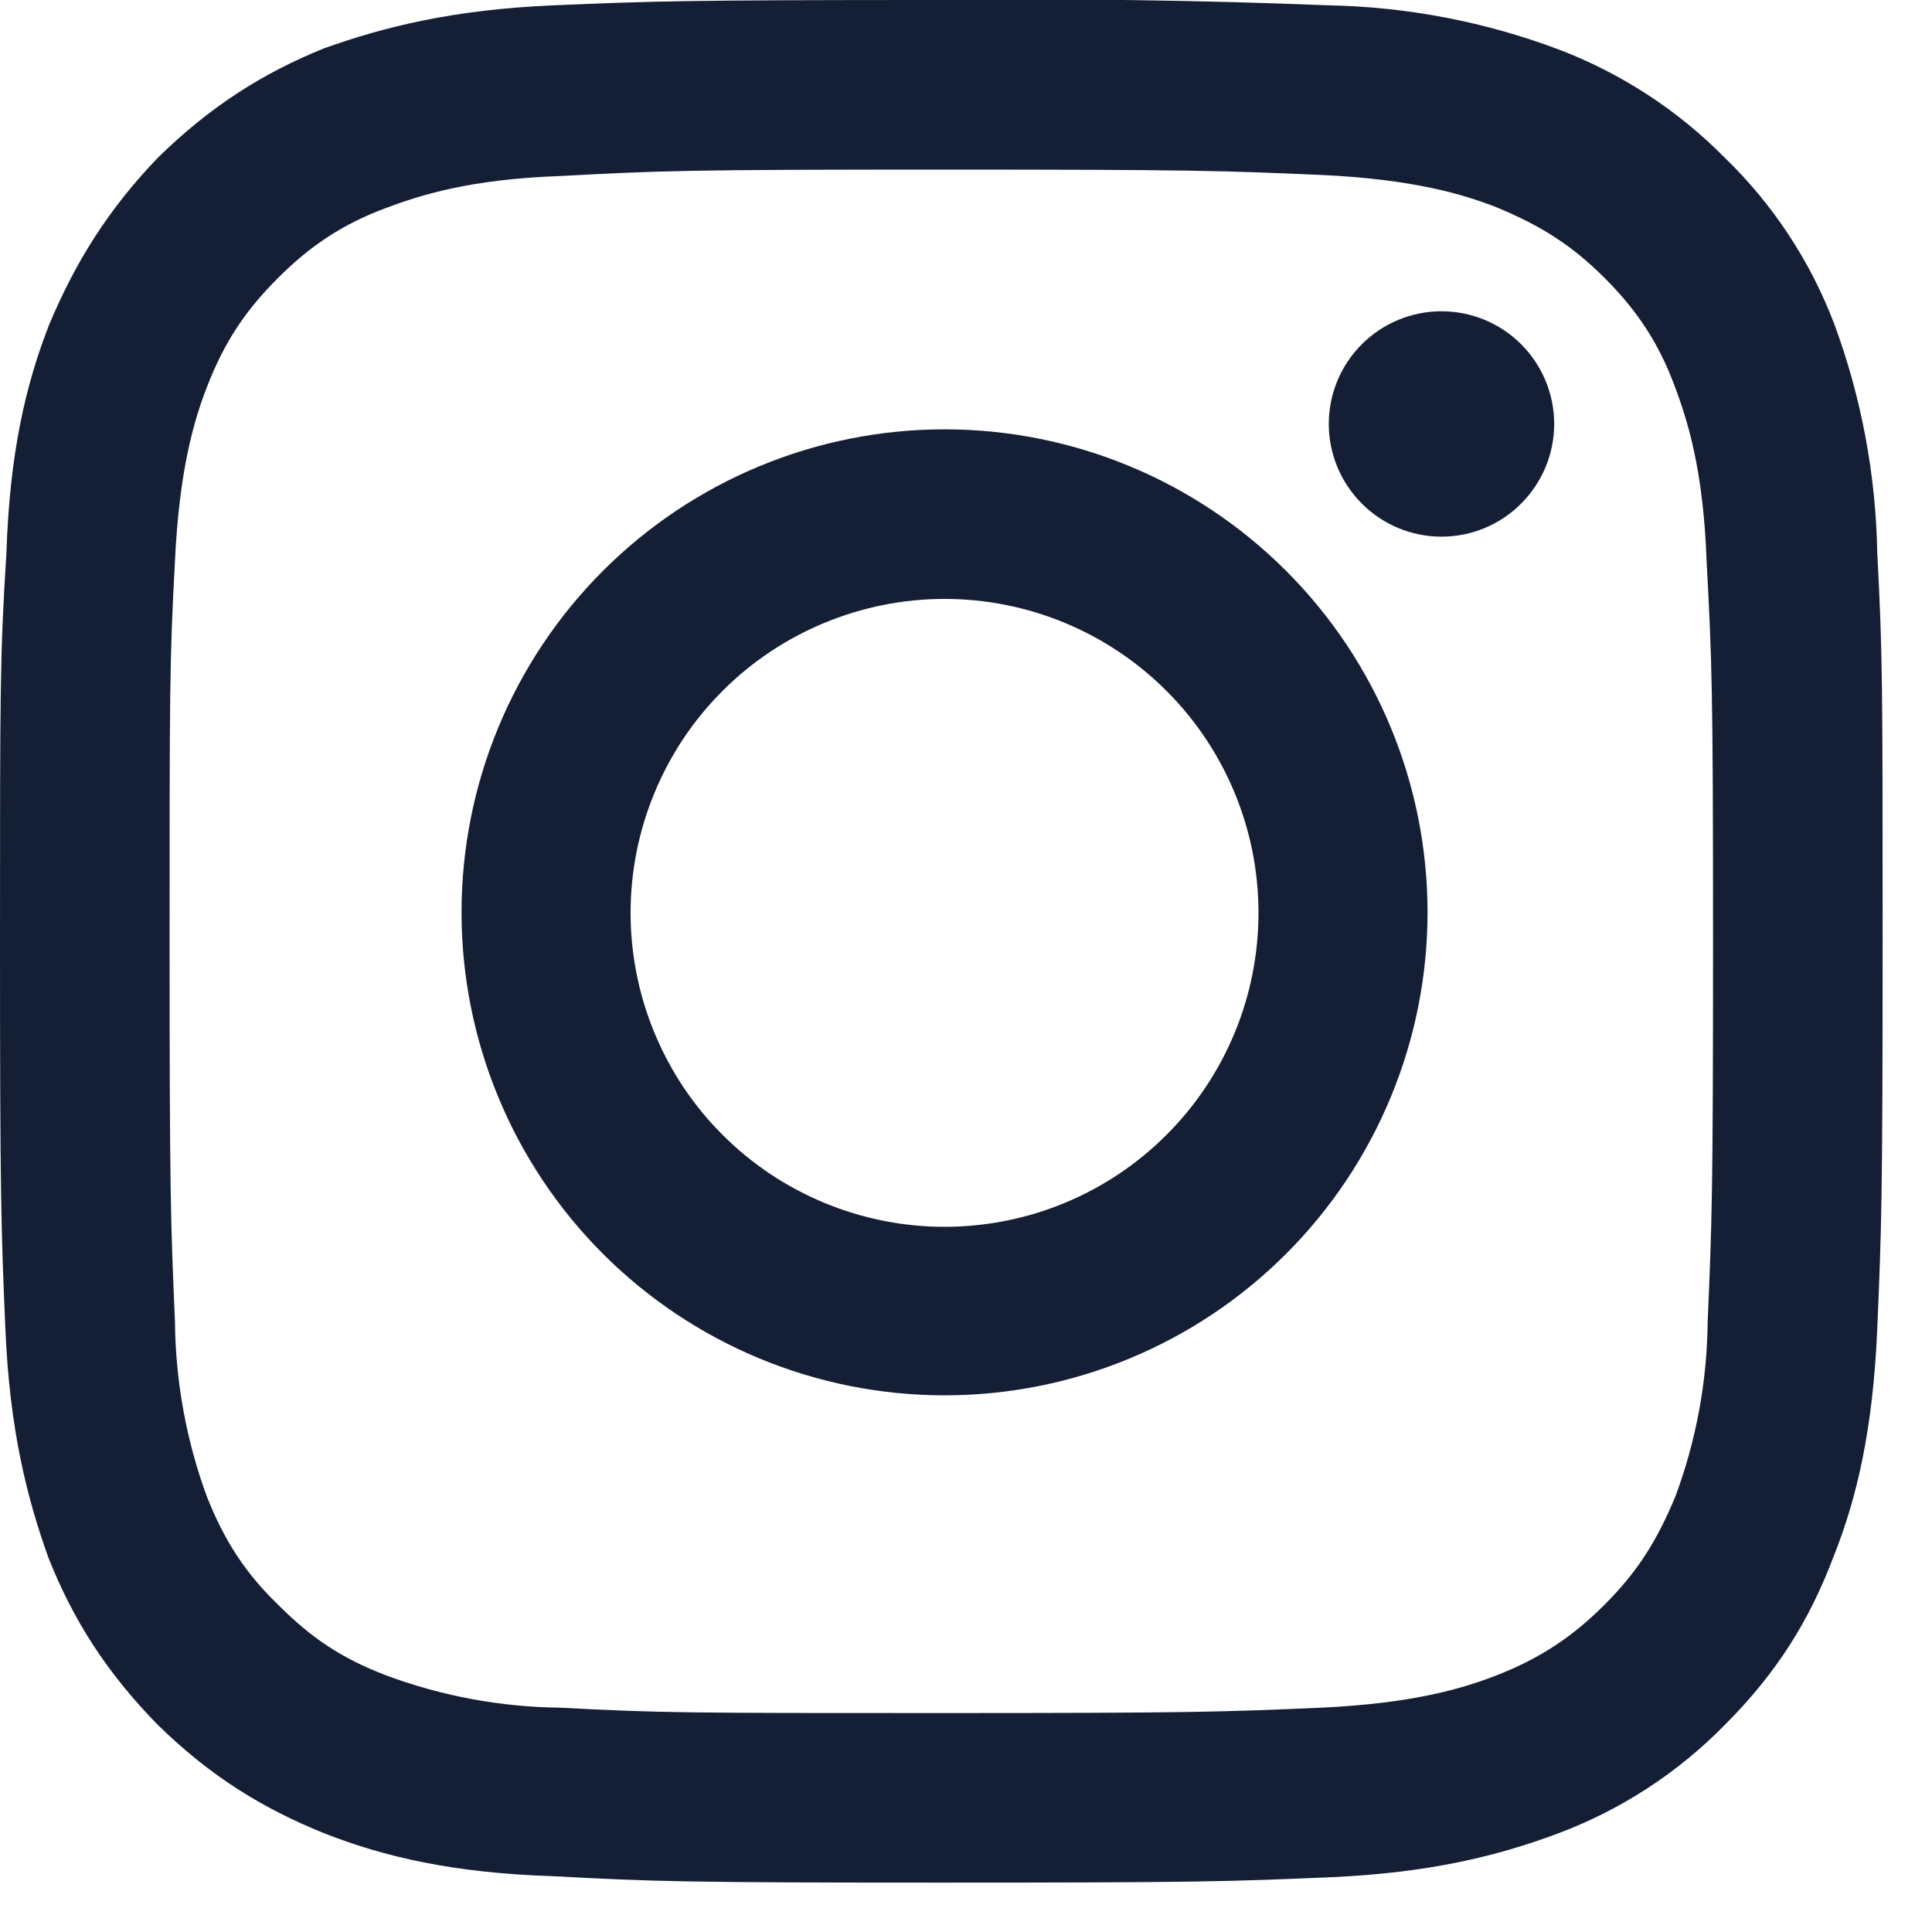 <svg width="18" height="18" viewBox="0 0 18 18" fill="none" xmlns="http://www.w3.org/2000/svg">
<g clip-path="url(#clip0_243_284)">
<path d="M8.77 1.58C11.11 1.58 11.39 1.59 12.31 1.63C13.17 1.67 13.63 1.81 13.94 1.93C14.35 2.1 14.64 2.28 14.95 2.59C15.25 2.89 15.45 3.19 15.6 3.59C15.72 3.91 15.87 4.37 15.9 5.23C15.95 6.15 15.96 6.43 15.96 8.77C15.96 11.11 15.95 11.39 15.91 12.31C15.905 12.867 15.804 13.418 15.61 13.94C15.44 14.35 15.26 14.64 14.95 14.95C14.65 15.25 14.35 15.45 13.94 15.61C13.63 15.73 13.17 15.87 12.31 15.91C11.39 15.95 11.11 15.96 8.77 15.96C6.43 15.96 6.15 15.96 5.22 15.91C4.667 15.904 4.119 15.803 3.6 15.61C3.18 15.45 2.9 15.26 2.59 14.95C2.28 14.65 2.09 14.35 1.93 13.95C1.736 13.425 1.635 12.87 1.63 12.31C1.59 11.39 1.58 11.11 1.58 8.77C1.58 6.43 1.58 6.15 1.63 5.23C1.67 4.37 1.81 3.91 1.93 3.6C2.09 3.19 2.28 2.9 2.59 2.59C2.89 2.29 3.19 2.09 3.59 1.94C3.91 1.82 4.37 1.67 5.22 1.64C6.15 1.59 6.42 1.58 8.77 1.58ZM8.77 -4.40706e-05C6.39 -4.40706e-05 6.09 0.01 5.15 0.05C4.22 0.09 3.58 0.25 3.02 0.45C2.45 0.68 1.96 0.99 1.47 1.47C1 1.96 0.7 2.45 0.46 3.02C0.24 3.58 0.09 4.22 0.06 5.15C0 6.1 0 6.4 0 8.77C0 11.14 0.01 11.45 0.05 12.38C0.09 13.32 0.25 13.95 0.45 14.51C0.68 15.09 0.99 15.58 1.47 16.07C1.96 16.55 2.45 16.85 3.02 17.08C3.58 17.3 4.22 17.45 5.15 17.48C6.09 17.53 6.39 17.54 8.77 17.54C11.16 17.54 11.45 17.53 12.39 17.49C13.32 17.45 13.96 17.29 14.52 17.08C15.104 16.861 15.633 16.516 16.07 16.07C16.56 15.58 16.86 15.09 17.08 14.51C17.3 13.96 17.45 13.32 17.49 12.38C17.53 11.45 17.54 11.15 17.54 8.77C17.54 6.38 17.54 6.09 17.49 5.15C17.477 4.423 17.342 3.702 17.09 3.02C16.868 2.435 16.52 1.906 16.07 1.47C15.632 1.026 15.103 0.682 14.52 0.46C13.838 0.204 13.118 0.065 12.39 0.05C11.184 0.002 9.977 -0.015 8.77 -4.40706e-05Z" fill="#141F36"/>
<path d="M8.8 4C7.607 4 6.462 4.474 5.618 5.318C4.774 6.162 4.3 7.306 4.3 8.5C4.3 9.693 4.774 10.838 5.618 11.682C6.462 12.526 7.607 13 8.8 13C9.994 13 11.138 12.526 11.982 11.682C12.826 10.838 13.3 9.693 13.3 8.5C13.3 7.306 12.826 6.162 11.982 5.318C11.138 4.474 9.994 4 8.8 4ZM8.8 11.43C8.416 11.43 8.036 11.354 7.681 11.207C7.326 11.06 7.003 10.845 6.732 10.573C6.46 10.302 6.245 9.979 6.098 9.624C5.951 9.269 5.875 8.889 5.875 8.505C5.875 8.121 5.951 7.74 6.098 7.386C6.245 7.031 6.46 6.708 6.732 6.437C7.003 6.165 7.326 5.95 7.681 5.803C8.036 5.656 8.416 5.58 8.8 5.58C9.576 5.58 10.32 5.888 10.868 6.437C11.417 6.985 11.725 7.729 11.725 8.505C11.725 9.281 11.417 10.025 10.868 10.573C10.32 11.122 9.576 11.43 8.8 11.43ZM13.43 5C13.709 5 13.976 4.889 14.172 4.692C14.369 4.495 14.48 4.228 14.48 3.95C14.48 3.671 14.369 3.404 14.172 3.207C13.976 3.011 13.709 2.9 13.43 2.9C13.152 2.9 12.884 3.011 12.688 3.207C12.491 3.404 12.38 3.671 12.38 3.95C12.38 4.228 12.491 4.495 12.688 4.692C12.884 4.889 13.152 5 13.43 5Z" fill="#141F36"/>
</g>
<defs>
<clipPath id="clip0_243_284">
<rect width="18" height="18" fill="white"/>
</clipPath>
</defs>
</svg>
